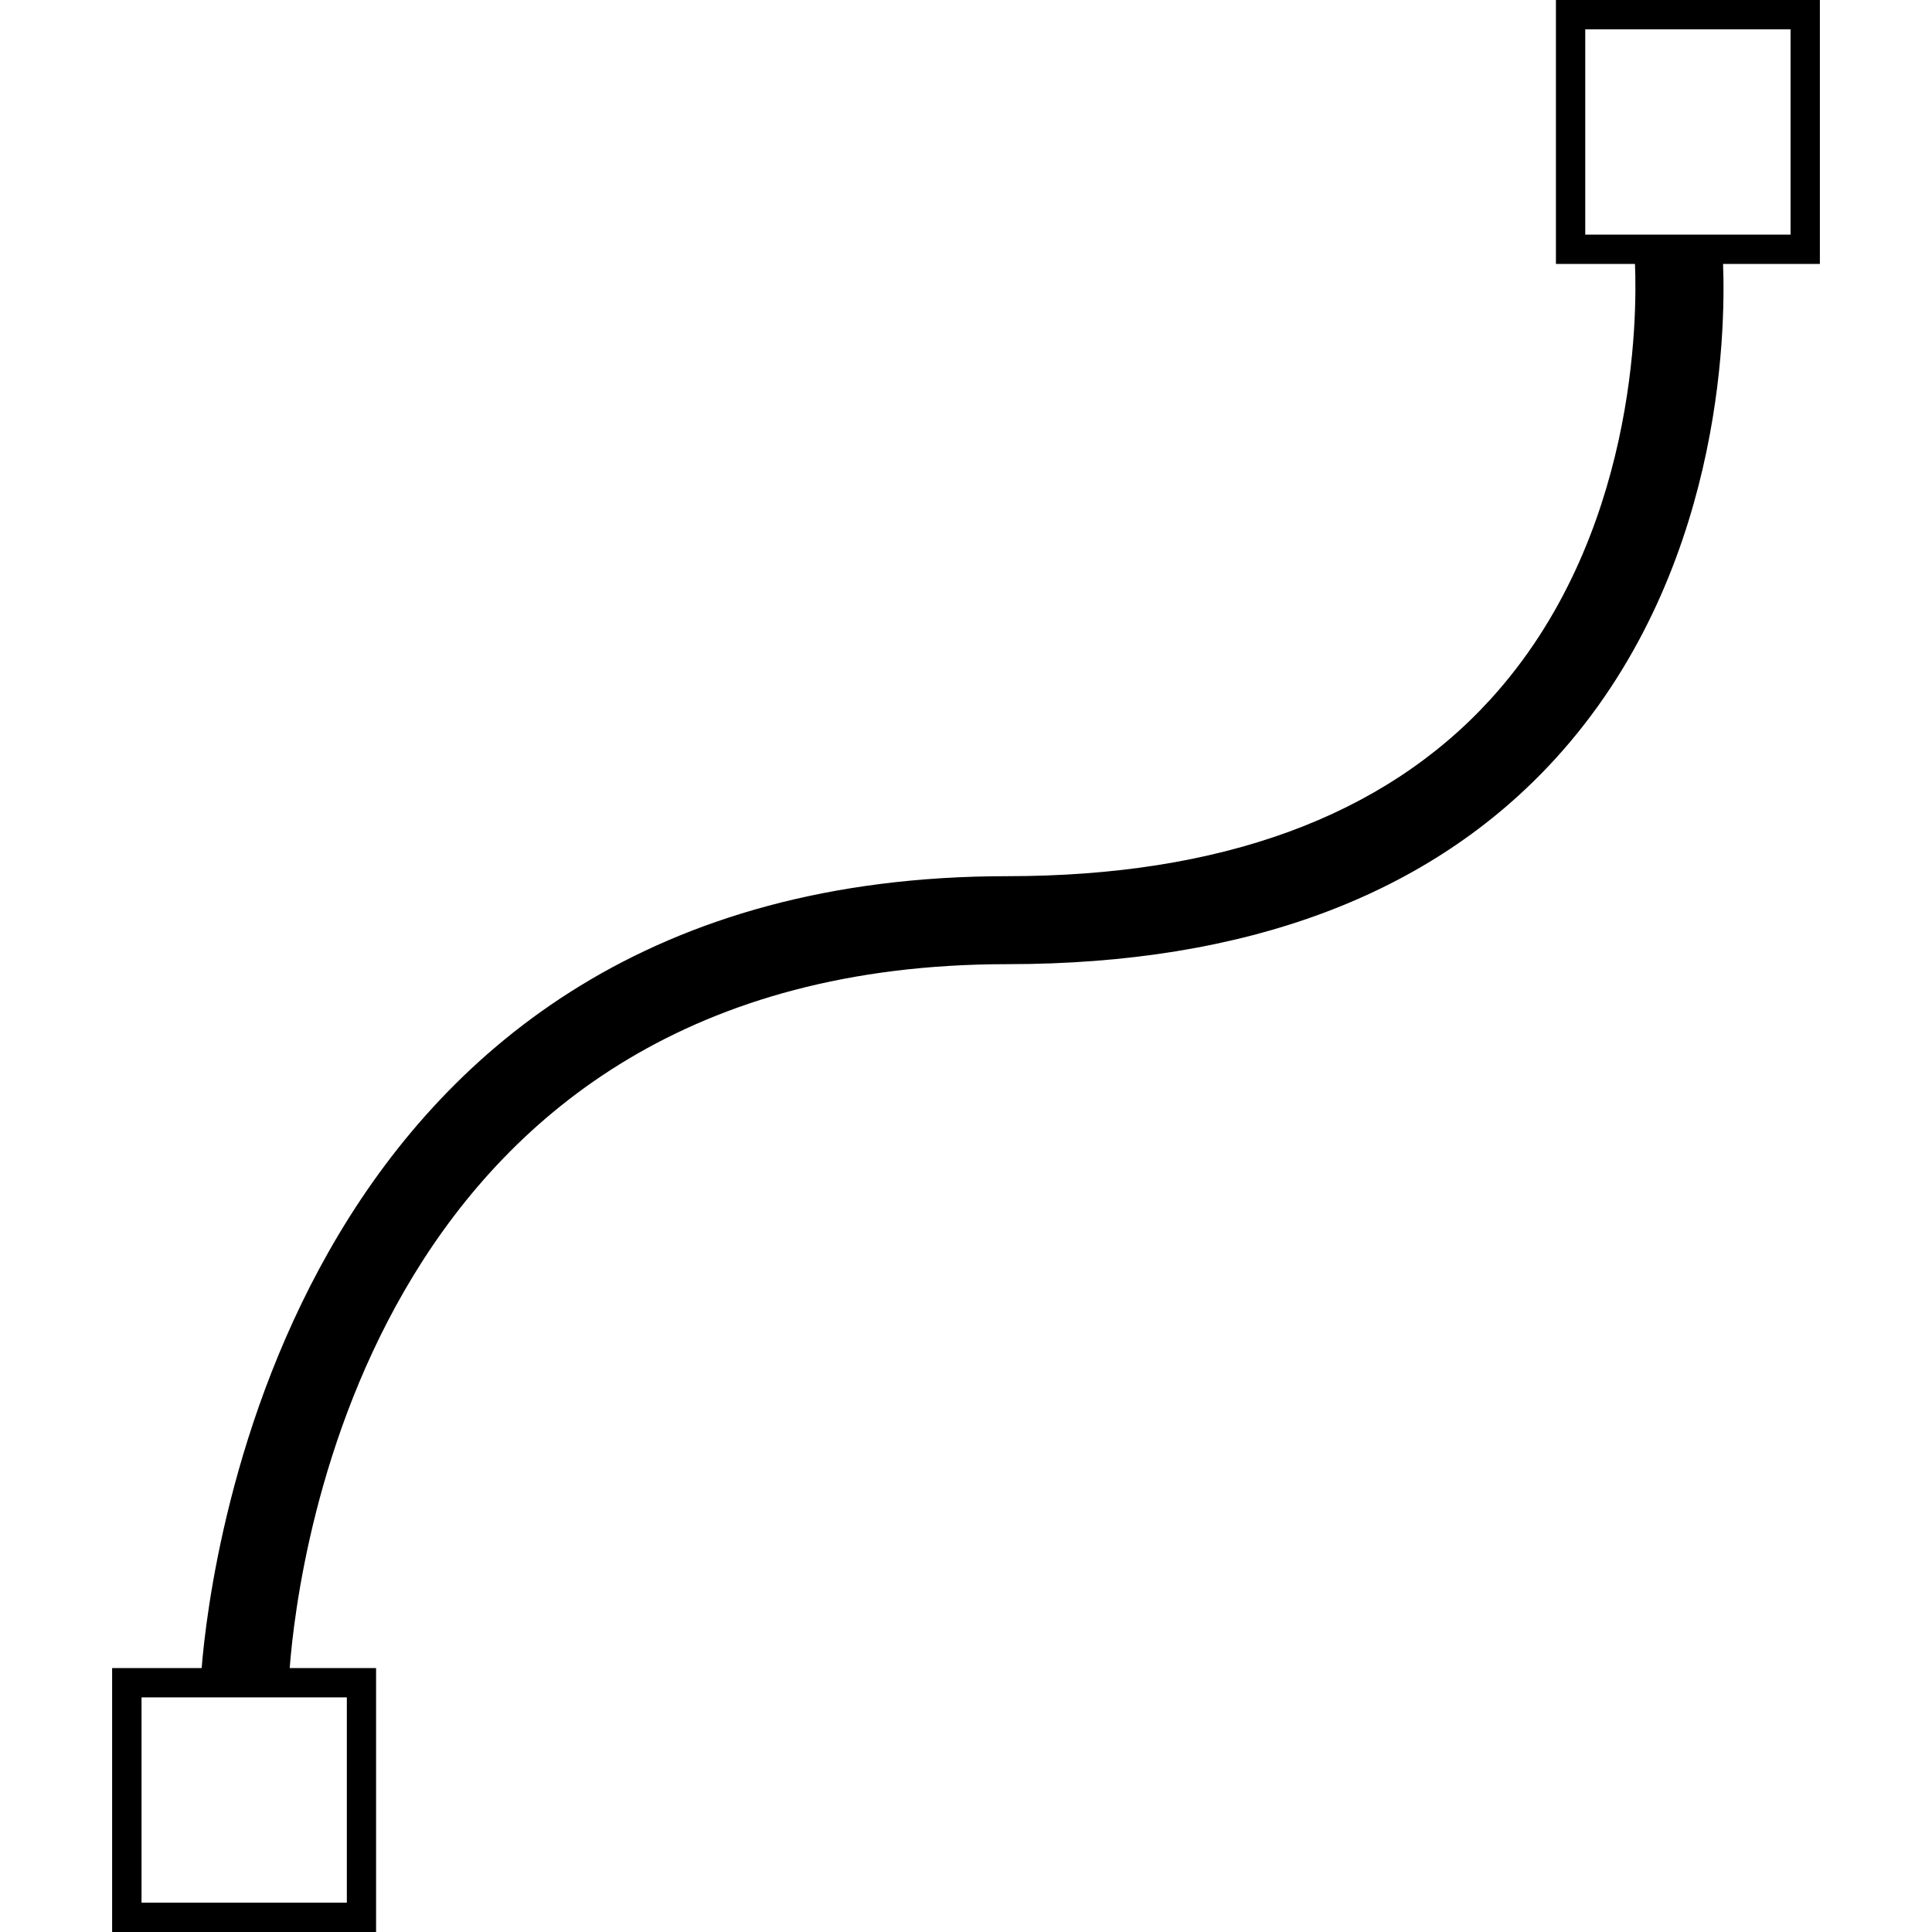 <svg xmlns="http://www.w3.org/2000/svg" xmlns:xlink="http://www.w3.org/1999/xlink" id="Capa_1" width="65.875" height="65.875" x="0" style="enable-background:new 0 0 65.875 65.875" y="0" version="1.1" viewBox="0 0 65.875 65.875" xml:space="preserve"><g><path d="M62.052,0h-9v9h2.695c0.073,1.716,0.09,9.353-4.937,14.856c-3.647,3.994-9.188,6.019-16.465,6.019 c-24.391,0-27.188,23.486-27.469,27H3.823v9h9v-9H9.878c0.283-3.704,2.82-24,24.467-24c8.155,0,14.44-2.354,18.68-6.996 C58.714,19.65,58.841,11.347,58.751,9h3.301V0z M11.826,64.875h-7v-7h7V64.875z M61.052,8h-7V1h7V8z"/></g></svg>